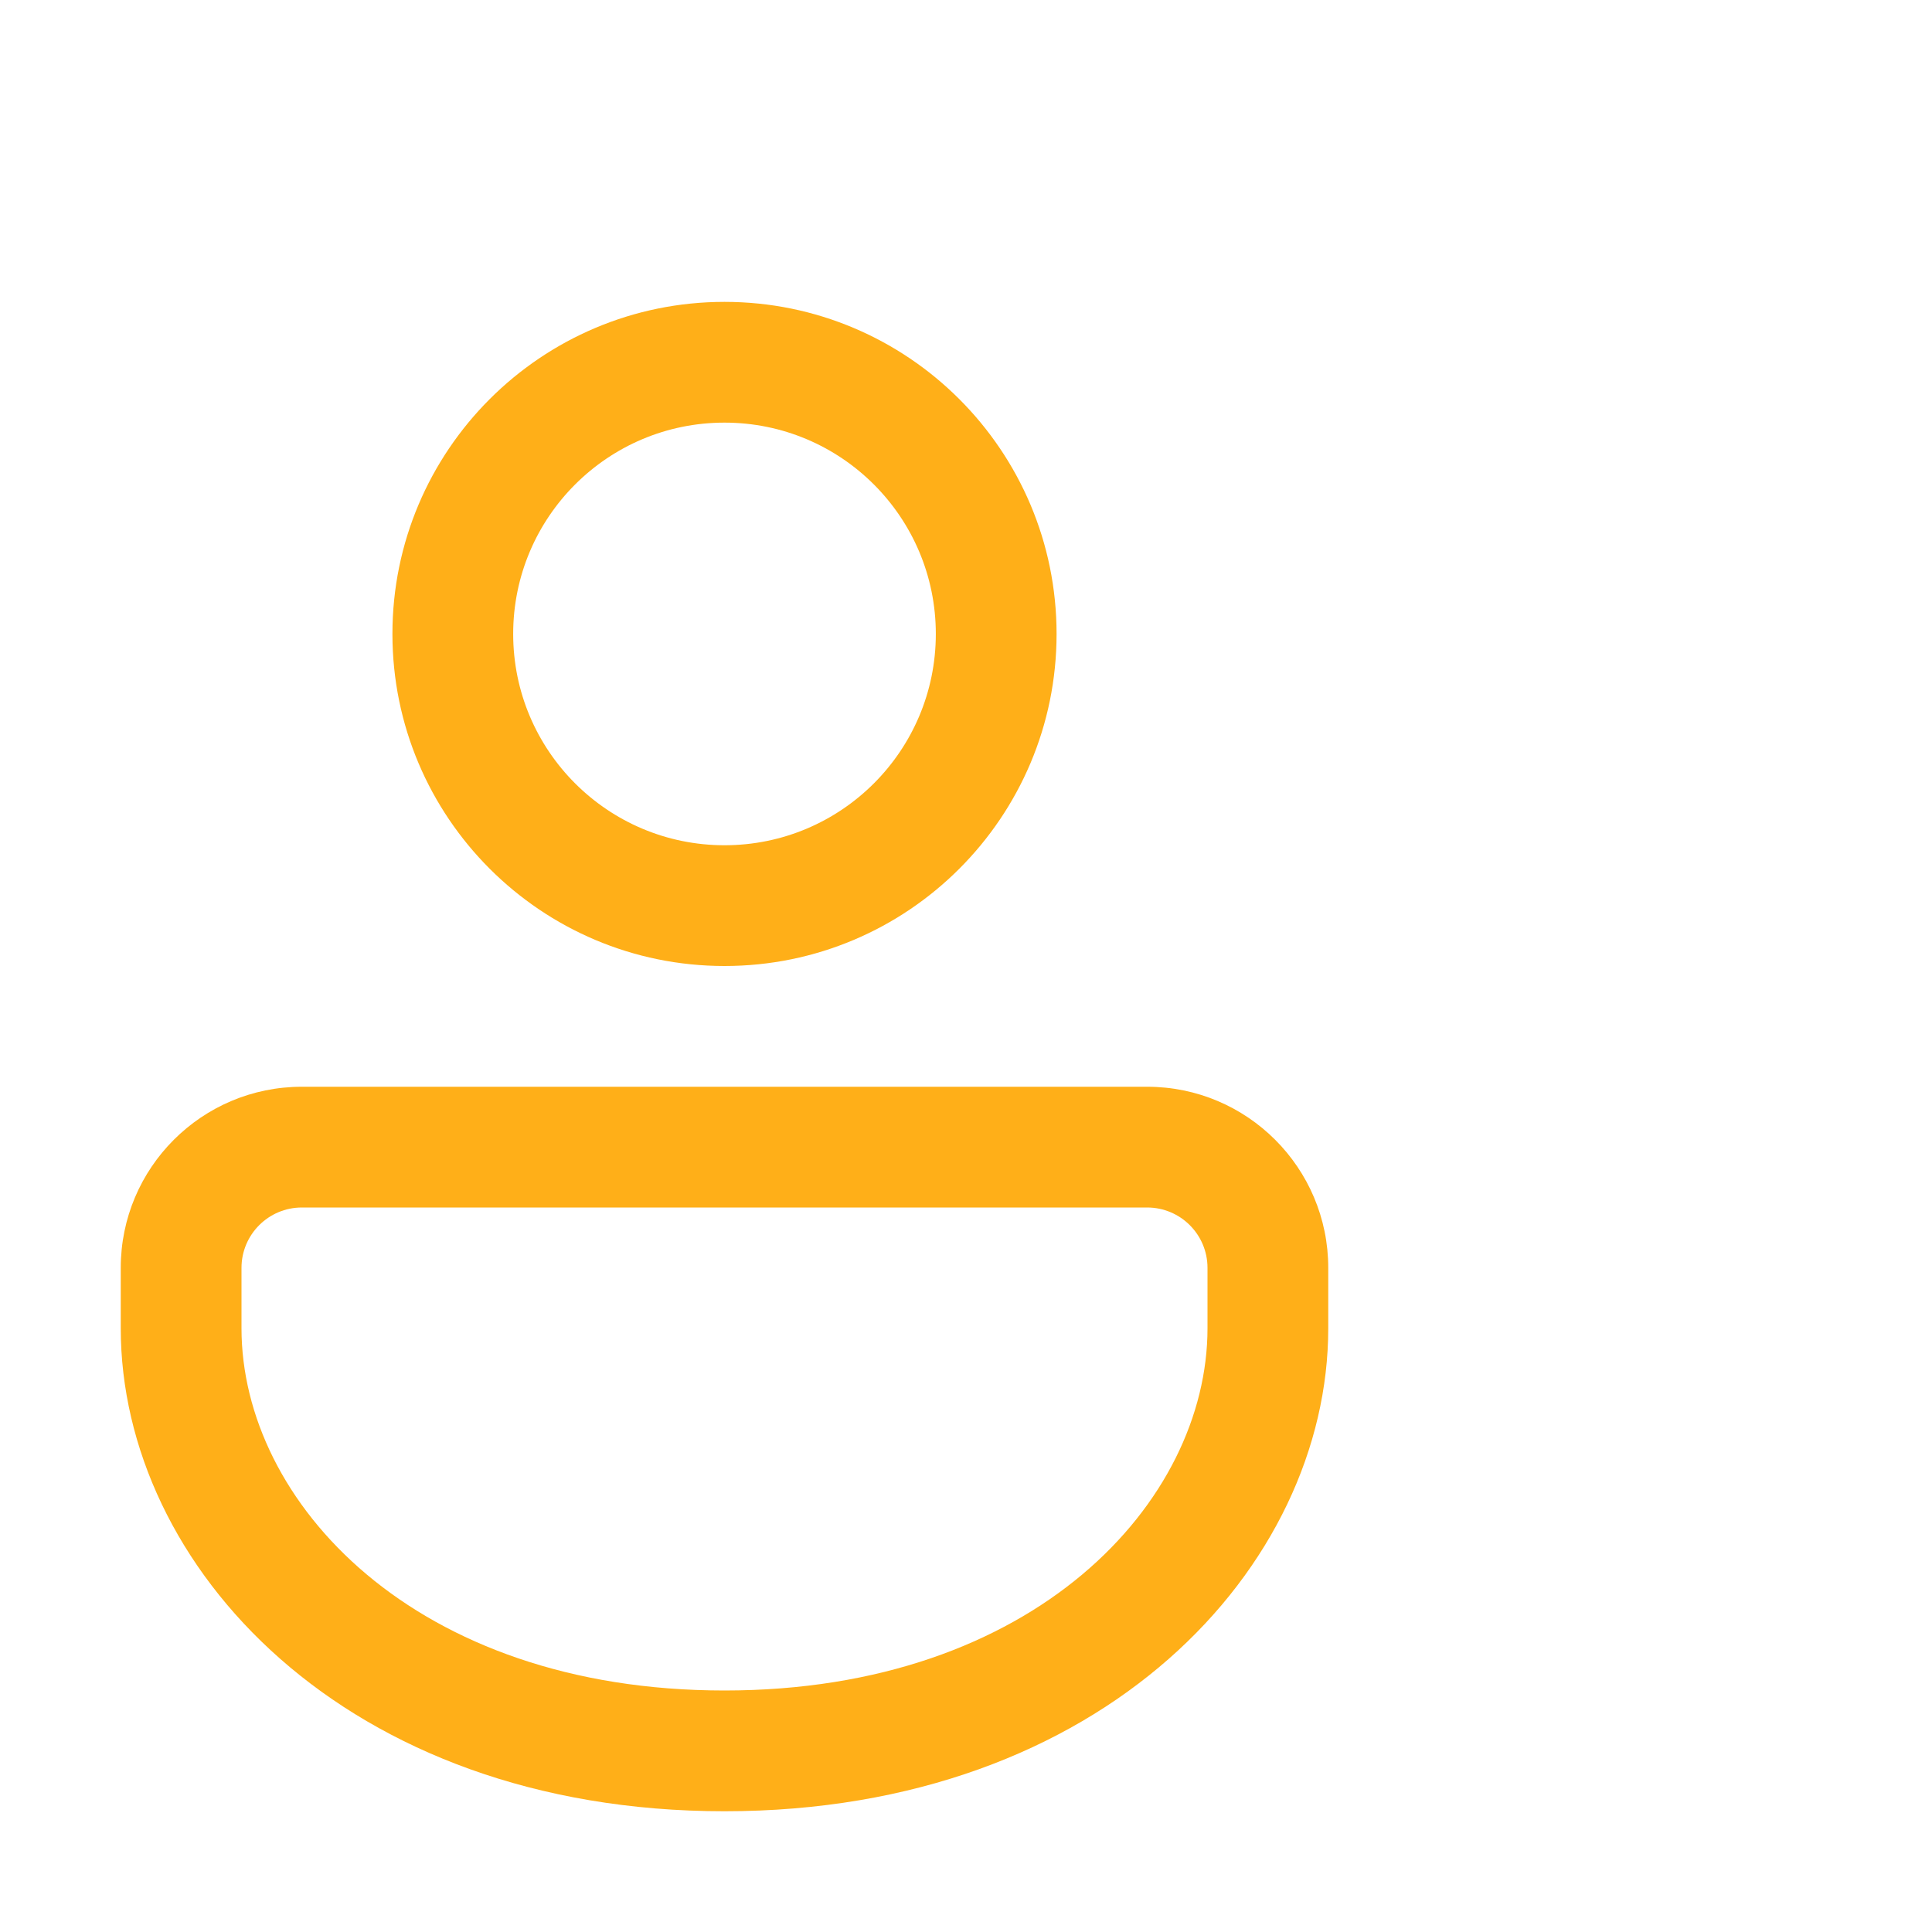 <svg width="116" height="116" viewBox="0 0 116 116" fill="none" xmlns="http://www.w3.org/2000/svg">
<path d="M68.875 65.25C74.881 65.25 79.75 70.119 79.75 76.125V79.75C79.75 94.043 66.269 108.75 43.5 108.75C20.731 108.75 7.25 94.043 7.25 79.75V76.125C7.25 70.119 12.119 65.25 18.125 65.25H68.875ZM68.875 72.5H18.125C16.123 72.5 14.5 74.123 14.5 76.125V79.75C14.5 90.173 24.883 101.5 43.5 101.5C62.117 101.5 72.5 90.173 72.5 79.75V76.125C72.5 74.123 70.877 72.5 68.875 72.5ZM43.5 18.125C54.511 18.125 63.438 27.051 63.438 38.062C63.438 49.074 54.511 58 43.5 58C32.489 58 23.562 49.074 23.562 38.062C23.562 27.051 32.489 18.125 43.5 18.125ZM43.5 25.375C36.493 25.375 30.812 31.055 30.812 38.062C30.812 45.07 36.493 50.75 43.5 50.75C50.507 50.75 56.188 45.07 56.188 38.062C56.188 31.055 50.507 25.375 43.5 25.375Z" fill="#FFAF18"/>
</svg>
